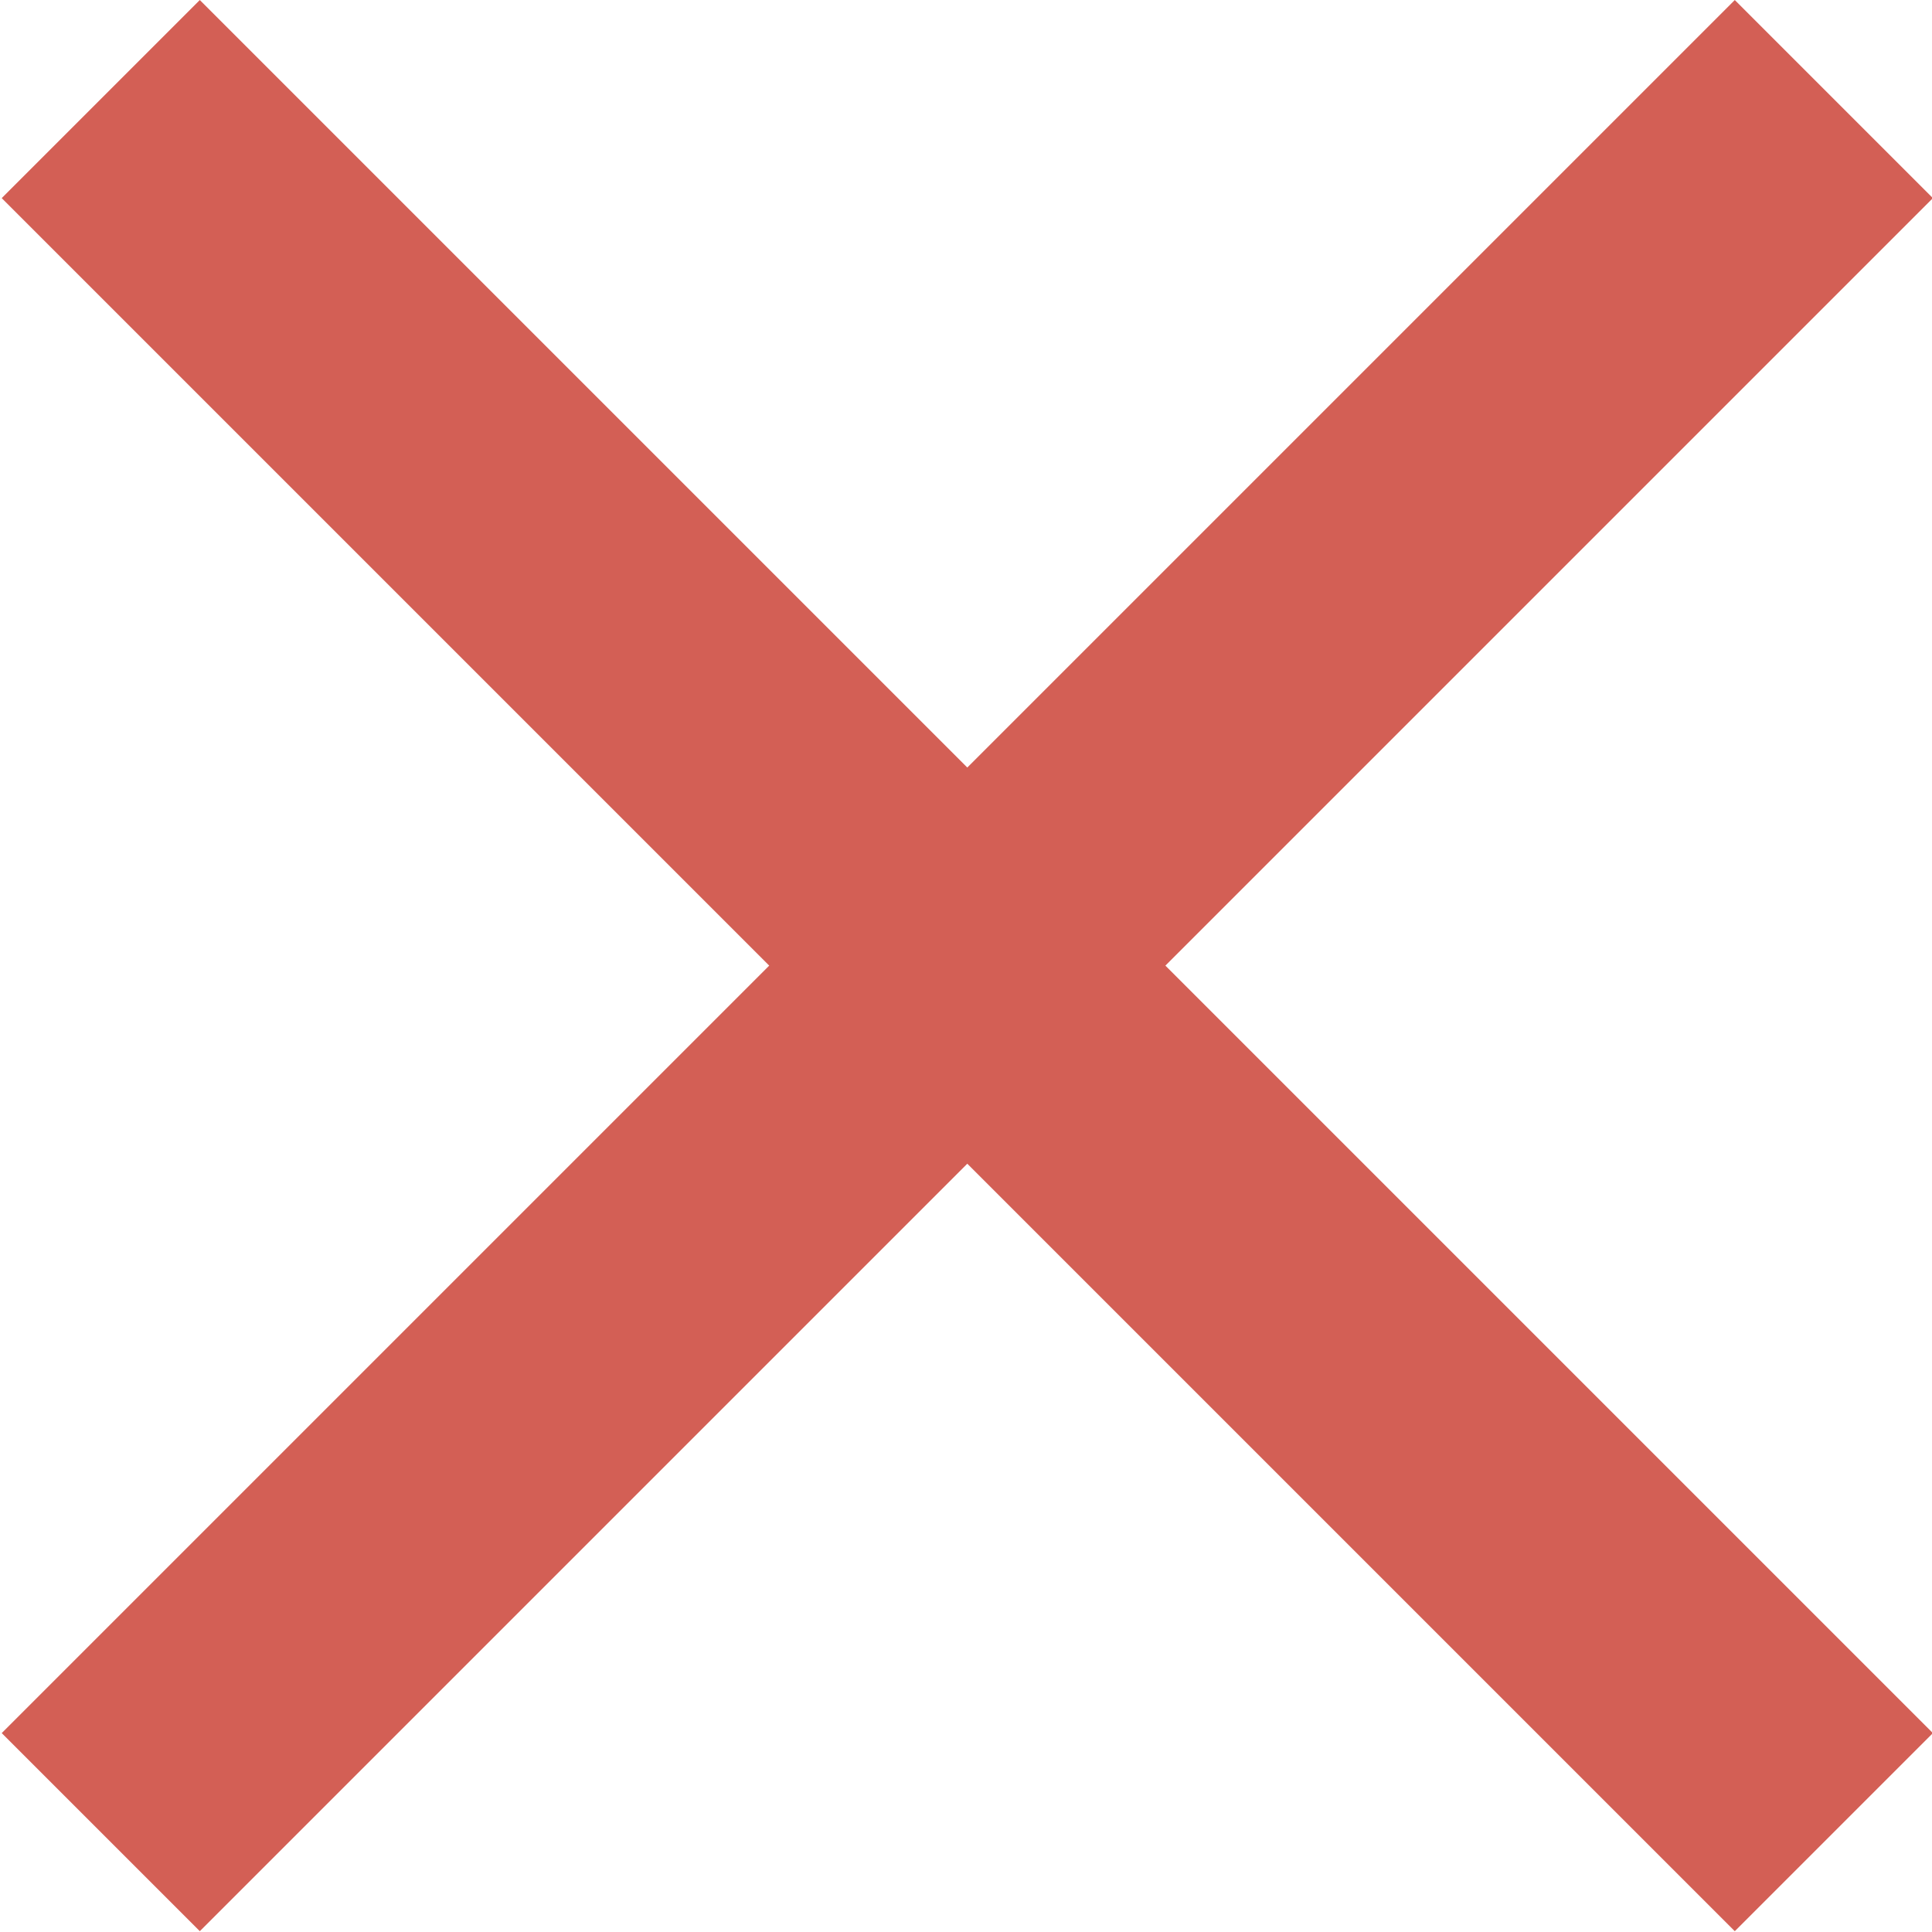 <svg id="レイヤー_1" data-name="レイヤー 1" xmlns="http://www.w3.org/2000/svg" viewBox="0 0 200 200"><defs><style>.cls-1{fill:#d35f55;}</style></defs><rect class="cls-1" x="85.63" y="-26.9" width="29" height="253.72" transform="translate(-41.35 100.08) rotate(-45)"/><rect class="cls-1" x="-26.73" y="85.46" width="253.72" height="29" transform="translate(-41.35 100.08) rotate(-45)"/></svg>